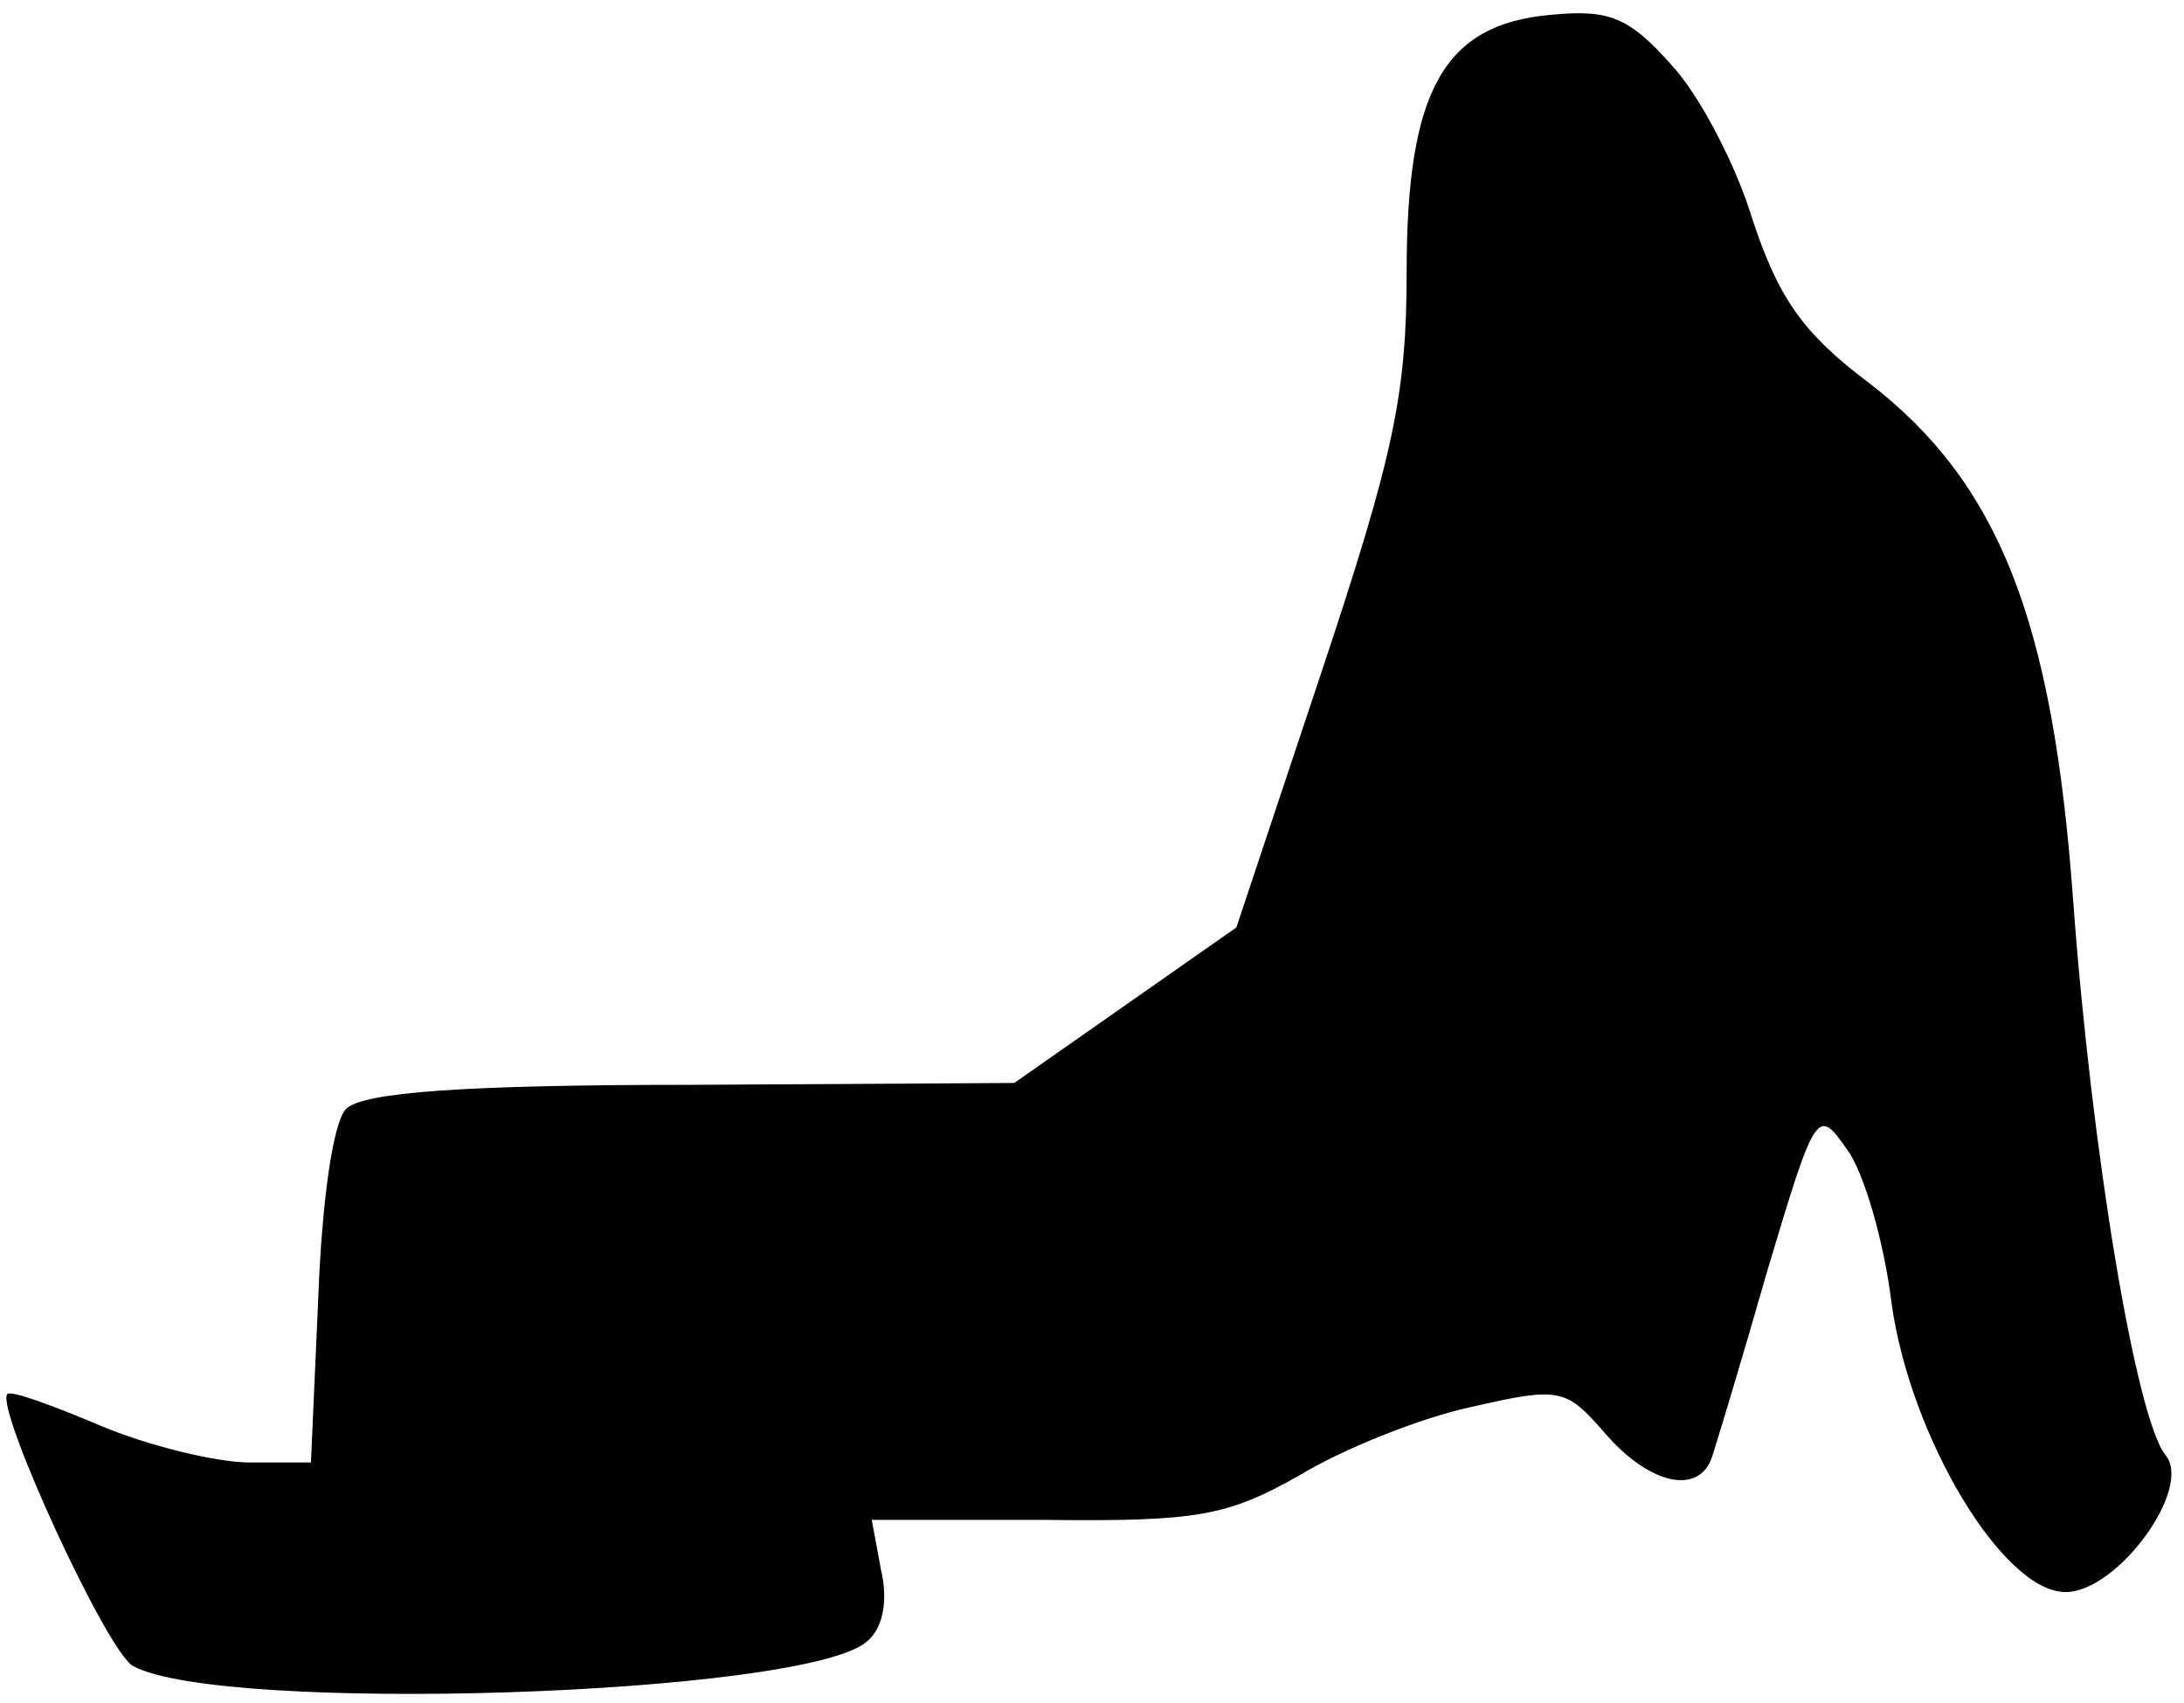 <?xml version="1.0" standalone="no"?>
<!DOCTYPE svg PUBLIC "-//W3C//DTD SVG 20010904//EN"
 "http://www.w3.org/TR/2001/REC-SVG-20010904/DTD/svg10.dtd">
<svg version="1.0" xmlns="http://www.w3.org/2000/svg"
 width="118pt" height="92pt" viewBox="0 0 118 92"
 preserveAspectRatio="xMidYMid meet">
<g transform="translate(0,92) scale(0.1,-0.1)"
fill="#000000" stroke="none">
<path fill="#000000" stroke="none" d="M838 912 c-58 -5 -78 -41 -78 -139 0
-66 -7 -99 -46 -216 l-46 -138 -60 -42 -60 -42 -174 -1 c-123 0 -178 -4 -187
-13 -7 -7 -13 -49 -15 -101 l-4 -90 -33 0 c-18 0 -55 9 -81 20 -26 11 -48 19
-50 17 -7 -7 54 -140 68 -147 48 -26 361 -16 396 13 9 7 12 22 8 39 l-5 27 93
0 c83 -1 99 2 138 24 23 14 65 31 93 37 48 11 51 10 72 -14 24 -28 51 -34 58
-13 2 6 16 52 30 101 26 87 27 88 43 65 9 -12 20 -50 24 -83 10 -72 60 -156
94 -156 28 0 69 56 54 74 -16 20 -40 164 -50 301 -11 150 -40 224 -110 278
-36 27 -49 46 -63 88 -9 30 -29 68 -44 84 -23 26 -34 30 -65 27z"/>
</g>
</svg>
